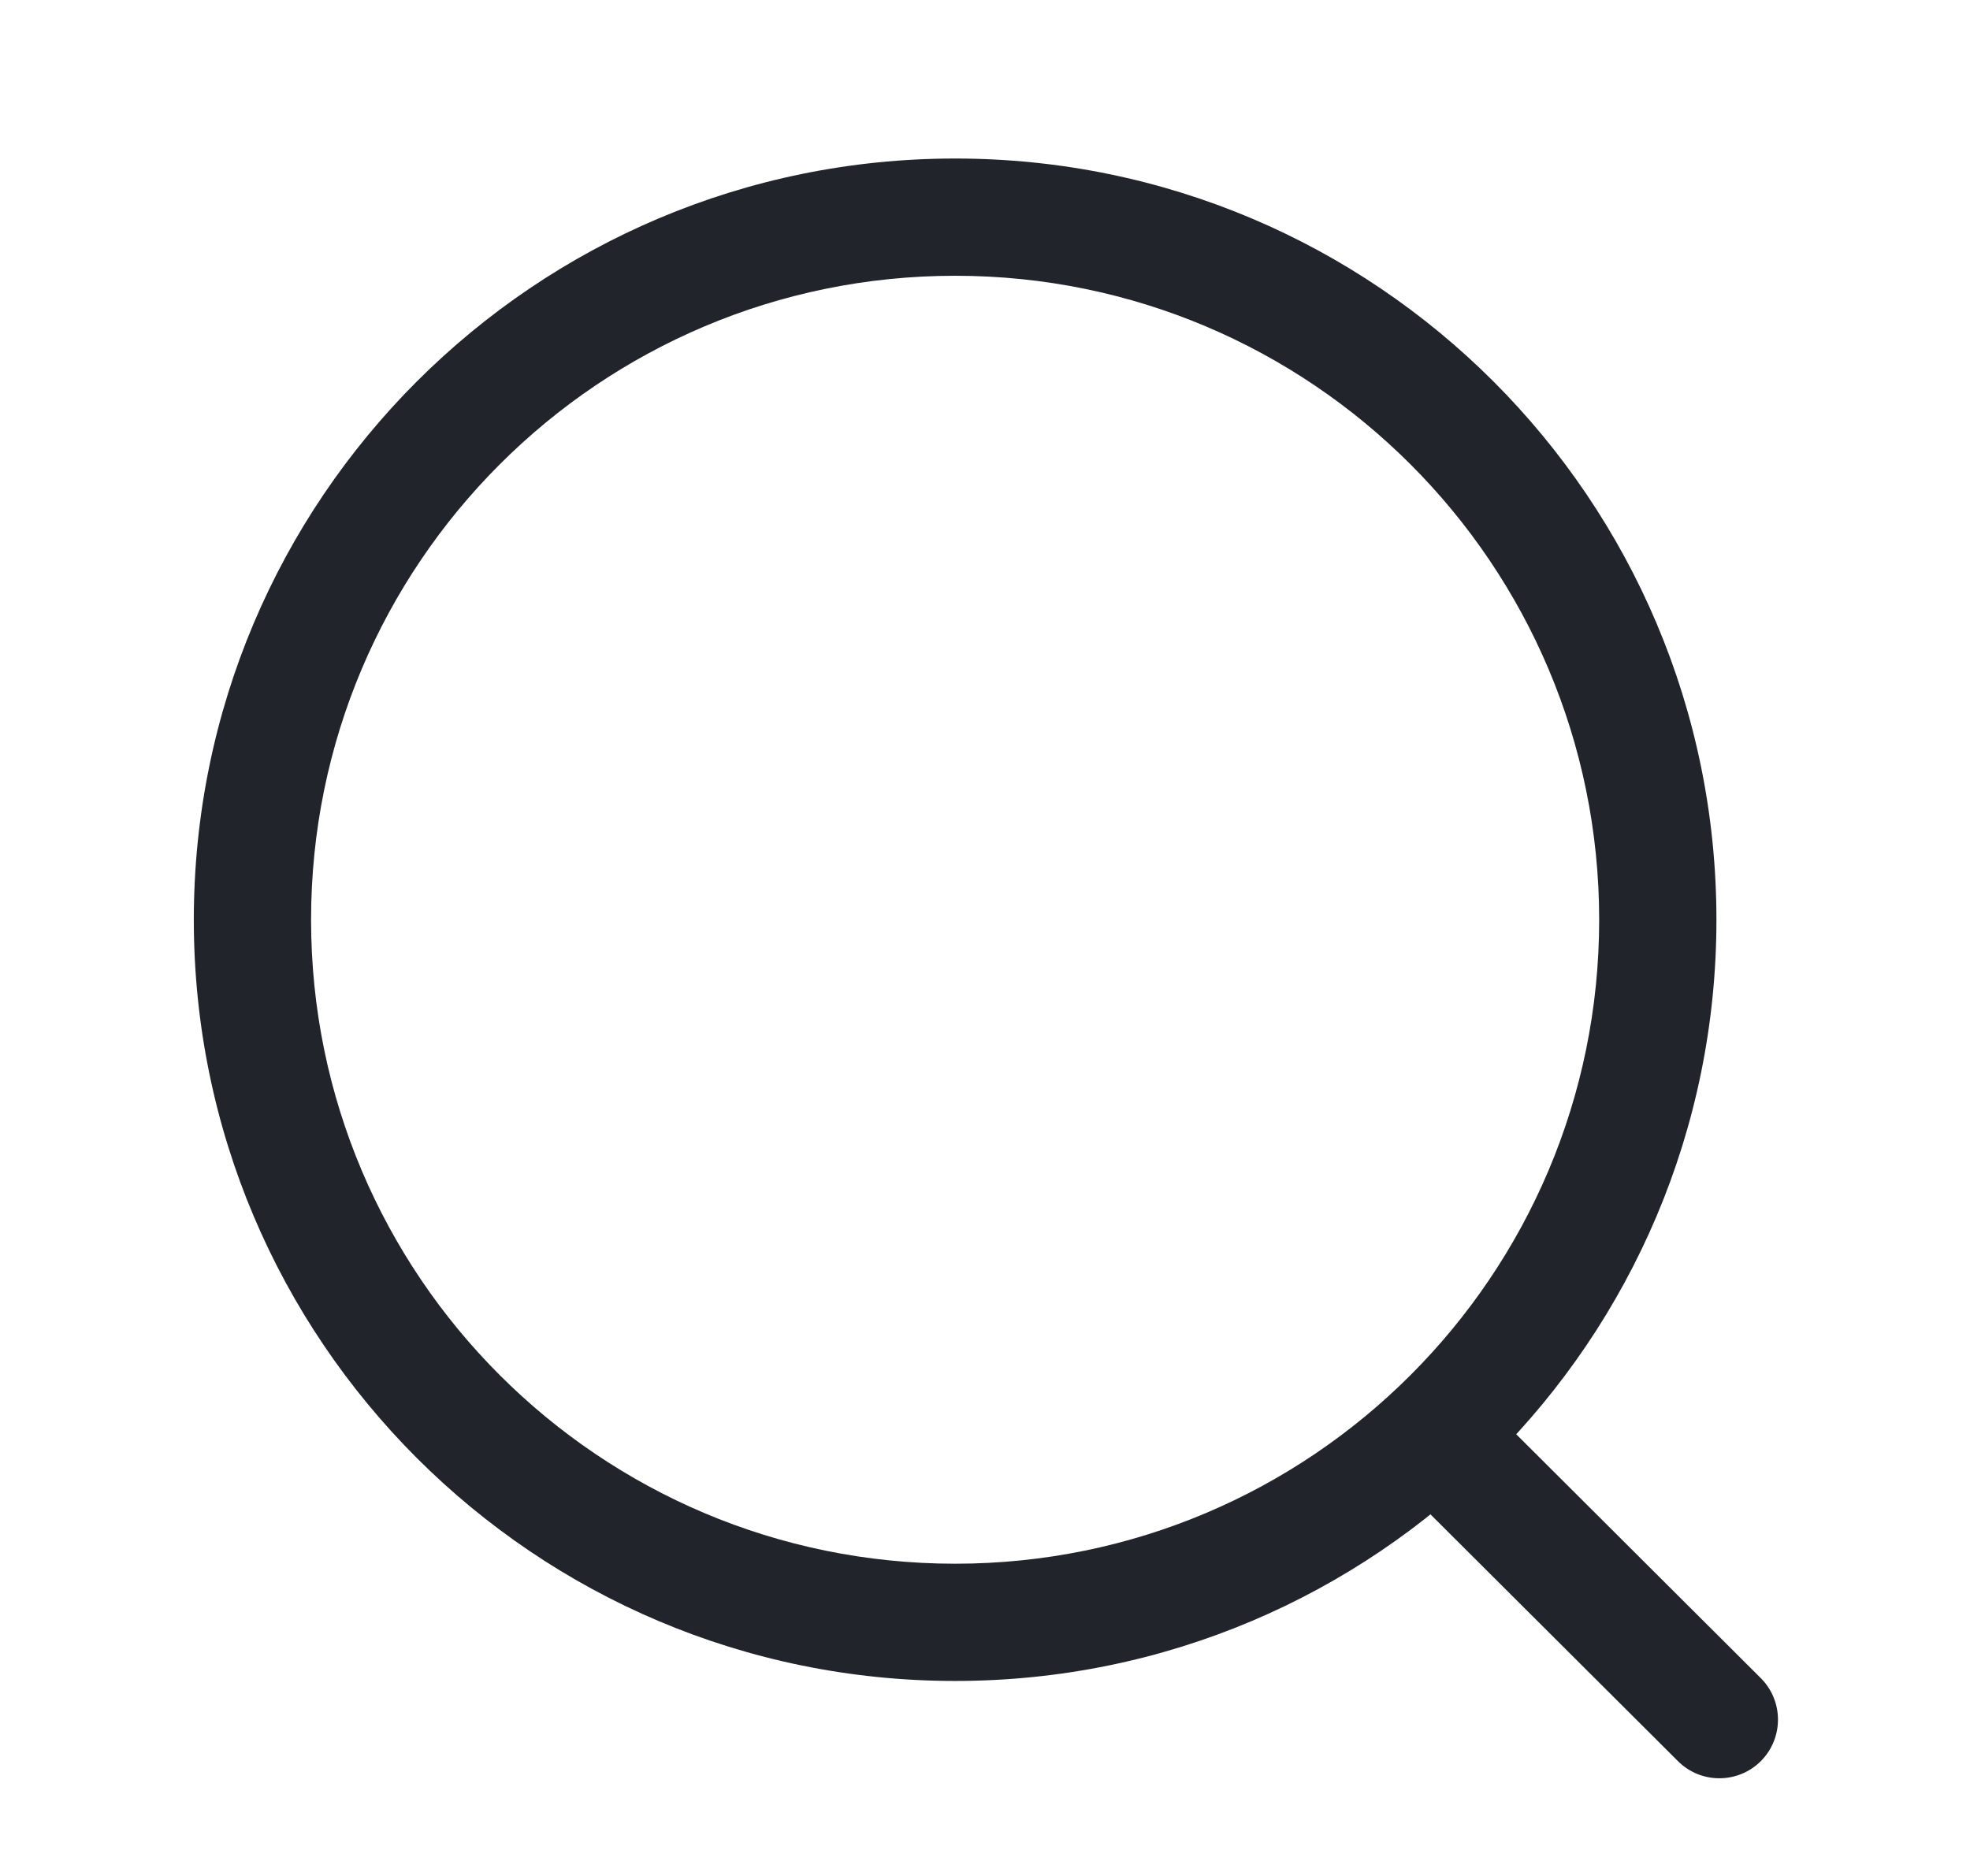 <svg  viewBox="0 0 21 20" fill="none" xmlns="http://www.w3.org/2000/svg">
<path fill-rule="evenodd" clip-rule="evenodd" d="M10.182 2.94C6.39 2.94 3.316 6.014 3.316 9.806C3.316 13.597 6.39 16.671 10.182 16.671C13.973 16.671 17.047 13.597 17.047 9.806C17.047 6.014 13.973 2.94 10.182 2.94ZM2.066 9.806C2.066 5.323 5.7 1.69 10.182 1.69C14.664 1.69 18.297 5.323 18.297 9.806C18.297 14.288 14.664 17.921 10.182 17.921C5.7 17.921 2.066 14.288 2.066 9.806Z" fill="#21252B"/>
<path fill-rule="evenodd" clip-rule="evenodd" d="M14.949 14.963C15.193 14.719 15.588 14.718 15.833 14.962L18.77 17.891C19.014 18.135 19.014 18.53 18.771 18.775C18.527 19.019 18.131 19.02 17.887 18.776L14.95 15.847C14.706 15.603 14.705 15.207 14.949 14.963Z" fill="#21252B"/>
</svg>
